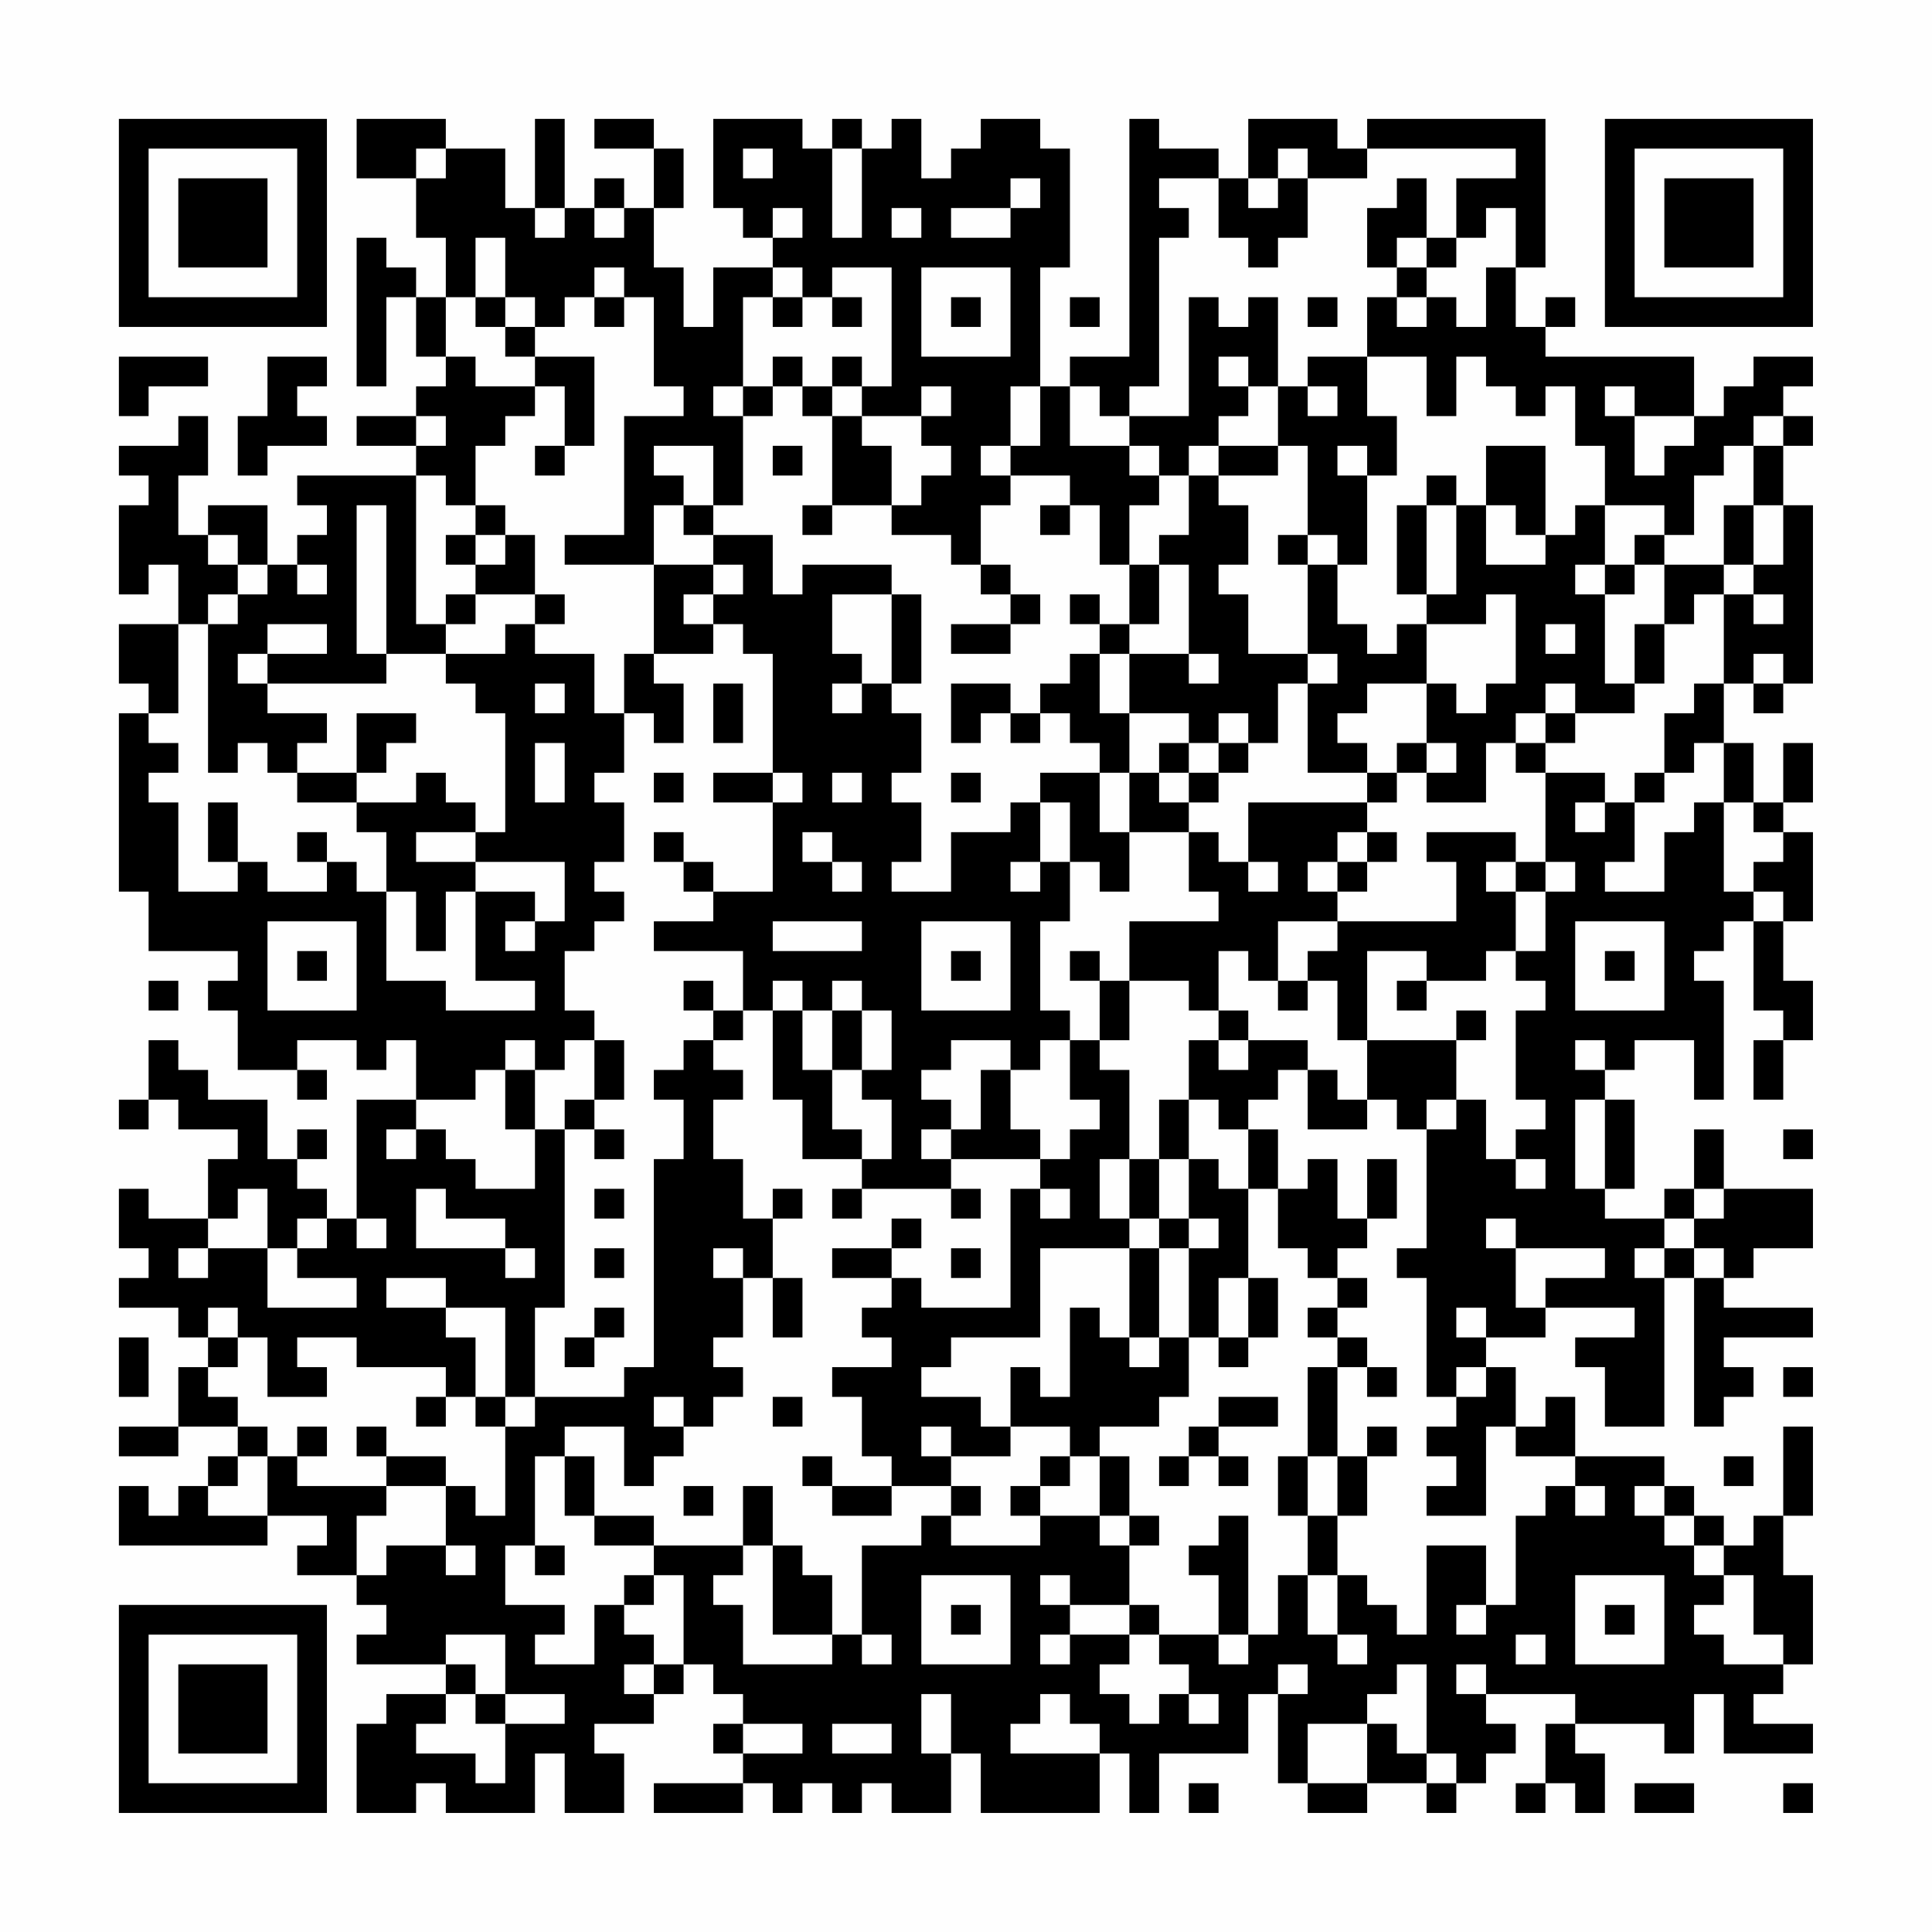 <?xml version="1.0" encoding="UTF-8"?>
<svg xmlns="http://www.w3.org/2000/svg" version="1.1" width="300" height="300" viewBox="0 0 300 300"><rect x="0" y="0" width="300" height="300" fill="#fefefe"/><g transform="scale(4.615)"><g transform="translate(4,4)"><path fill-rule="evenodd" d="M8 0L8 2L10 2L10 4L11 4L11 6L10 6L10 5L9 5L9 4L8 4L8 9L9 9L9 6L10 6L10 8L11 8L11 9L10 9L10 10L8 10L8 11L10 11L10 12L6 12L6 13L7 13L7 14L6 14L6 15L5 15L5 13L3 13L3 14L2 14L2 12L3 12L3 10L2 10L2 11L0 11L0 12L1 12L1 13L0 13L0 16L1 16L1 15L2 15L2 17L0 17L0 19L1 19L1 20L0 20L0 26L1 26L1 28L4 28L4 29L3 29L3 30L4 30L4 32L6 32L6 33L7 33L7 32L6 32L6 31L8 31L8 32L9 32L9 31L10 31L10 33L8 33L8 37L7 37L7 36L6 36L6 35L7 35L7 34L6 34L6 35L5 35L5 33L3 33L3 32L2 32L2 31L1 31L1 33L0 33L0 34L1 34L1 33L2 33L2 34L4 34L4 35L3 35L3 37L1 37L1 36L0 36L0 38L1 38L1 39L0 39L0 40L2 40L2 41L3 41L3 42L2 42L2 44L0 44L0 45L2 45L2 44L4 44L4 45L3 45L3 46L2 46L2 47L1 47L1 46L0 46L0 48L5 48L5 47L7 47L7 48L6 48L6 49L8 49L8 50L9 50L9 51L8 51L8 52L11 52L11 53L9 53L9 54L8 54L8 57L10 57L10 56L11 56L11 57L14 57L14 55L15 55L15 57L17 57L17 55L16 55L16 54L18 54L18 53L19 53L19 52L20 52L20 53L21 53L21 54L20 54L20 55L21 55L21 56L18 56L18 57L21 57L21 56L22 56L22 57L23 57L23 56L24 56L24 57L25 57L25 56L26 56L26 57L28 57L28 55L29 55L29 57L33 57L33 55L34 55L34 57L35 57L35 55L38 55L38 53L39 53L39 56L40 56L40 57L42 57L42 56L44 56L44 57L45 57L45 56L46 56L46 55L47 55L47 54L46 54L46 53L49 53L49 54L48 54L48 56L47 56L47 57L48 57L48 56L49 56L49 57L50 57L50 55L49 55L49 54L52 54L52 55L53 55L53 53L54 53L54 55L57 55L57 54L55 54L55 53L56 53L56 52L57 52L57 49L56 49L56 47L57 47L57 44L56 44L56 47L55 47L55 48L54 48L54 47L53 47L53 46L52 46L52 45L49 45L49 43L48 43L48 44L47 44L47 42L46 42L46 41L48 41L48 40L51 40L51 41L49 41L49 42L50 42L50 44L52 44L52 39L53 39L53 44L54 44L54 43L55 43L55 42L54 42L54 41L57 41L57 40L54 40L54 39L55 39L55 38L57 38L57 36L54 36L54 34L53 34L53 36L52 36L52 37L50 37L50 36L51 36L51 33L50 33L50 32L51 32L51 31L53 31L53 33L54 33L54 29L53 29L53 28L54 28L54 27L55 27L55 30L56 30L56 31L55 31L55 33L56 33L56 31L57 31L57 29L56 29L56 27L57 27L57 24L56 24L56 23L57 23L57 21L56 21L56 23L55 23L55 21L54 21L54 19L55 19L55 20L56 20L56 19L57 19L57 13L56 13L56 11L57 11L57 10L56 10L56 9L57 9L57 8L55 8L55 9L54 9L54 10L53 10L53 8L48 8L48 7L49 7L49 6L48 6L48 7L47 7L47 5L48 5L48 0L42 0L42 1L41 1L41 0L38 0L38 2L37 2L37 1L35 1L35 0L34 0L34 8L32 8L32 9L31 9L31 5L32 5L32 1L31 1L31 0L29 0L29 1L28 1L28 2L27 2L27 0L26 0L26 1L25 1L25 0L24 0L24 1L23 1L23 0L20 0L20 3L21 3L21 4L22 4L22 5L20 5L20 7L19 7L19 5L18 5L18 3L19 3L19 1L18 1L18 0L16 0L16 1L18 1L18 3L17 3L17 2L16 2L16 3L15 3L15 0L14 0L14 3L13 3L13 1L11 1L11 0ZM10 1L10 2L11 2L11 1ZM21 1L21 2L22 2L22 1ZM24 1L24 4L25 4L25 1ZM39 1L39 2L38 2L38 3L39 3L39 2L40 2L40 4L39 4L39 5L38 5L38 4L37 4L37 2L35 2L35 3L36 3L36 4L35 4L35 9L34 9L34 10L33 10L33 9L32 9L32 11L34 11L34 12L35 12L35 13L34 13L34 15L33 15L33 13L32 13L32 12L30 12L30 11L31 11L31 9L30 9L30 11L29 11L29 12L30 12L30 13L29 13L29 15L28 15L28 14L26 14L26 13L27 13L27 12L28 12L28 11L27 11L27 10L28 10L28 9L27 9L27 10L25 10L25 9L26 9L26 5L24 5L24 6L23 6L23 5L22 5L22 6L21 6L21 9L20 9L20 10L21 10L21 13L20 13L20 11L18 11L18 12L19 12L19 13L18 13L18 15L15 15L15 14L17 14L17 10L19 10L19 9L18 9L18 6L17 6L17 5L16 5L16 6L15 6L15 7L14 7L14 6L13 6L13 4L12 4L12 6L11 6L11 8L12 8L12 9L14 9L14 10L13 10L13 11L12 11L12 13L11 13L11 12L10 12L10 17L11 17L11 18L9 18L9 13L8 13L8 18L9 18L9 19L5 19L5 18L7 18L7 17L5 17L5 18L4 18L4 19L5 19L5 20L7 20L7 21L6 21L6 22L5 22L5 21L4 21L4 22L3 22L3 17L4 17L4 16L5 16L5 15L4 15L4 14L3 14L3 15L4 15L4 16L3 16L3 17L2 17L2 20L1 20L1 21L2 21L2 22L1 22L1 23L2 23L2 26L4 26L4 25L5 25L5 26L7 26L7 25L8 25L8 26L9 26L9 29L11 29L11 30L14 30L14 29L12 29L12 26L14 26L14 27L13 27L13 28L14 28L14 27L15 27L15 25L12 25L12 24L13 24L13 20L12 20L12 19L11 19L11 18L13 18L13 17L14 17L14 18L16 18L16 20L17 20L17 22L16 22L16 23L17 23L17 25L16 25L16 26L17 26L17 27L16 27L16 28L15 28L15 30L16 30L16 31L15 31L15 32L14 32L14 31L13 31L13 32L12 32L12 33L10 33L10 34L9 34L9 35L10 35L10 34L11 34L11 35L12 35L12 36L14 36L14 34L15 34L15 40L14 40L14 43L13 43L13 40L11 40L11 39L9 39L9 40L11 40L11 41L12 41L12 43L11 43L11 42L8 42L8 41L6 41L6 42L7 42L7 43L5 43L5 41L4 41L4 40L3 40L3 41L4 41L4 42L3 42L3 43L4 43L4 44L5 44L5 45L4 45L4 46L3 46L3 47L5 47L5 45L6 45L6 46L9 46L9 47L8 47L8 49L9 49L9 48L11 48L11 49L12 49L12 48L11 48L11 46L12 46L12 47L13 47L13 44L14 44L14 43L17 43L17 42L18 42L18 35L19 35L19 33L18 33L18 32L19 32L19 31L20 31L20 32L21 32L21 33L20 33L20 35L21 35L21 37L22 37L22 39L21 39L21 38L20 38L20 39L21 39L21 41L20 41L20 42L21 42L21 43L20 43L20 44L19 44L19 43L18 43L18 44L19 44L19 45L18 45L18 46L17 46L17 44L15 44L15 45L14 45L14 48L13 48L13 50L15 50L15 51L14 51L14 52L16 52L16 50L17 50L17 51L18 51L18 52L17 52L17 53L18 53L18 52L19 52L19 49L18 49L18 48L21 48L21 49L20 49L20 50L21 50L21 52L24 52L24 51L25 51L25 52L26 52L26 51L25 51L25 48L27 48L27 47L28 47L28 48L31 48L31 47L33 47L33 48L34 48L34 50L32 50L32 49L31 49L31 50L32 50L32 51L31 51L31 52L32 52L32 51L34 51L34 52L33 52L33 53L34 53L34 54L35 54L35 53L36 53L36 54L37 54L37 53L36 53L36 52L35 52L35 51L37 51L37 52L38 52L38 51L39 51L39 49L40 49L40 51L41 51L41 52L42 52L42 51L41 51L41 49L42 49L42 50L43 50L43 51L44 51L44 48L46 48L46 50L45 50L45 51L46 51L46 50L47 50L47 47L48 47L48 46L49 46L49 47L50 47L50 46L49 46L49 45L47 45L47 44L46 44L46 47L44 47L44 46L45 46L45 45L44 45L44 44L45 44L45 43L46 43L46 42L45 42L45 43L44 43L44 39L43 39L43 38L44 38L44 34L45 34L45 33L46 33L46 35L47 35L47 36L48 36L48 35L47 35L47 34L48 34L48 33L47 33L47 30L48 30L48 29L47 29L47 28L48 28L48 26L49 26L49 25L48 25L48 22L50 22L50 23L49 23L49 24L50 24L50 23L51 23L51 25L50 25L50 26L52 26L52 24L53 24L53 23L54 23L54 26L55 26L55 27L56 27L56 26L55 26L55 25L56 25L56 24L55 24L55 23L54 23L54 21L53 21L53 22L52 22L52 20L53 20L53 19L54 19L54 16L55 16L55 17L56 17L56 16L55 16L55 15L56 15L56 13L55 13L55 11L56 11L56 10L55 10L55 11L54 11L54 12L53 12L53 14L52 14L52 13L50 13L50 11L49 11L49 9L48 9L48 10L47 10L47 9L46 9L46 8L45 8L45 10L44 10L44 8L42 8L42 6L43 6L43 7L44 7L44 6L45 6L45 7L46 7L46 5L47 5L47 3L46 3L46 4L45 4L45 2L47 2L47 1L42 1L42 2L40 2L40 1ZM30 2L30 3L28 3L28 4L30 4L30 3L31 3L31 2ZM43 2L43 3L42 3L42 5L43 5L43 6L44 6L44 5L45 5L45 4L44 4L44 2ZM14 3L14 4L15 4L15 3ZM16 3L16 4L17 4L17 3ZM22 3L22 4L23 4L23 3ZM26 3L26 4L27 4L27 3ZM43 4L43 5L44 5L44 4ZM27 5L27 8L30 8L30 5ZM12 6L12 7L13 7L13 8L14 8L14 9L15 9L15 11L14 11L14 12L15 12L15 11L16 11L16 8L14 8L14 7L13 7L13 6ZM16 6L16 7L17 7L17 6ZM22 6L22 7L23 7L23 6ZM24 6L24 7L25 7L25 6ZM28 6L28 7L29 7L29 6ZM32 6L32 7L33 7L33 6ZM36 6L36 10L34 10L34 11L35 11L35 12L36 12L36 14L35 14L35 15L34 15L34 17L33 17L33 16L32 16L32 17L33 17L33 18L32 18L32 19L31 19L31 20L30 20L30 19L28 19L28 21L29 21L29 20L30 20L30 21L31 21L31 20L32 20L32 21L33 21L33 22L31 22L31 23L30 23L30 24L28 24L28 26L26 26L26 25L27 25L27 23L26 23L26 22L27 22L27 20L26 20L26 19L27 19L27 16L26 16L26 15L23 15L23 16L22 16L22 14L20 14L20 13L19 13L19 14L20 14L20 15L18 15L18 18L17 18L17 20L18 20L18 21L19 21L19 19L18 19L18 18L20 18L20 17L21 17L21 18L22 18L22 22L20 22L20 23L22 23L22 26L20 26L20 25L19 25L19 24L18 24L18 25L19 25L19 26L20 26L20 27L18 27L18 28L21 28L21 30L20 30L20 29L19 29L19 30L20 30L20 31L21 31L21 30L22 30L22 33L23 33L23 35L25 35L25 36L24 36L24 37L25 37L25 36L28 36L28 37L29 37L29 36L28 36L28 35L31 35L31 36L30 36L30 40L27 40L27 39L26 39L26 38L27 38L27 37L26 37L26 38L24 38L24 39L26 39L26 40L25 40L25 41L26 41L26 42L24 42L24 43L25 43L25 45L26 45L26 46L24 46L24 45L23 45L23 46L24 46L24 47L26 47L26 46L28 46L28 47L29 47L29 46L28 46L28 45L30 45L30 44L32 44L32 45L31 45L31 46L30 46L30 47L31 47L31 46L32 46L32 45L33 45L33 47L34 47L34 48L35 48L35 47L34 47L34 45L33 45L33 44L35 44L35 43L36 43L36 41L37 41L37 42L38 42L38 41L39 41L39 39L38 39L38 36L39 36L39 38L40 38L40 39L41 39L41 40L40 40L40 41L41 41L41 42L40 42L40 45L39 45L39 47L40 47L40 49L41 49L41 47L42 47L42 45L43 45L43 44L42 44L42 45L41 45L41 42L42 42L42 43L43 43L43 42L42 42L42 41L41 41L41 40L42 40L42 39L41 39L41 38L42 38L42 37L43 37L43 35L42 35L42 37L41 37L41 35L40 35L40 36L39 36L39 34L38 34L38 33L39 33L39 32L40 32L40 34L42 34L42 33L43 33L43 34L44 34L44 33L45 33L45 31L46 31L46 30L45 30L45 31L42 31L42 28L44 28L44 29L43 29L43 30L44 30L44 29L46 29L46 28L47 28L47 26L48 26L48 25L47 25L47 24L44 24L44 25L45 25L45 27L41 27L41 26L42 26L42 25L43 25L43 24L42 24L42 23L43 23L43 22L44 22L44 23L46 23L46 21L47 21L47 22L48 22L48 21L49 21L49 20L51 20L51 19L52 19L52 17L53 17L53 16L54 16L54 15L55 15L55 13L54 13L54 15L52 15L52 14L51 14L51 15L50 15L50 13L49 13L49 14L48 14L48 11L46 11L46 13L45 13L45 12L44 12L44 13L43 13L43 16L44 16L44 17L43 17L43 18L42 18L42 17L41 17L41 15L42 15L42 12L43 12L43 10L42 10L42 8L40 8L40 9L39 9L39 6L38 6L38 7L37 7L37 6ZM40 6L40 7L41 7L41 6ZM0 8L0 10L1 10L1 9L3 9L3 8ZM5 8L5 10L4 10L4 12L5 12L5 11L7 11L7 10L6 10L6 9L7 9L7 8ZM22 8L22 9L21 9L21 10L22 10L22 9L23 9L23 10L24 10L24 13L23 13L23 14L24 14L24 13L26 13L26 11L25 11L25 10L24 10L24 9L25 9L25 8L24 8L24 9L23 9L23 8ZM37 8L37 9L38 9L38 10L37 10L37 11L36 11L36 12L37 12L37 13L38 13L38 15L37 15L37 16L38 16L38 18L40 18L40 19L39 19L39 21L38 21L38 20L37 20L37 21L36 21L36 20L34 20L34 18L36 18L36 19L37 19L37 18L36 18L36 15L35 15L35 17L34 17L34 18L33 18L33 20L34 20L34 22L33 22L33 24L34 24L34 26L33 26L33 25L32 25L32 23L31 23L31 25L30 25L30 26L31 26L31 25L32 25L32 27L31 27L31 30L32 30L32 31L31 31L31 32L30 32L30 31L28 31L28 32L27 32L27 33L28 33L28 34L27 34L27 35L28 35L28 34L29 34L29 32L30 32L30 34L31 34L31 35L32 35L32 34L33 34L33 33L32 33L32 31L33 31L33 32L34 32L34 35L33 35L33 37L34 37L34 38L31 38L31 41L28 41L28 42L27 42L27 43L29 43L29 44L30 44L30 42L31 42L31 43L32 43L32 40L33 40L33 41L34 41L34 42L35 42L35 41L36 41L36 38L37 38L37 37L36 37L36 35L37 35L37 36L38 36L38 34L37 34L37 33L36 33L36 31L37 31L37 32L38 32L38 31L40 31L40 32L41 32L41 33L42 33L42 31L41 31L41 29L40 29L40 28L41 28L41 27L39 27L39 29L38 29L38 28L37 28L37 30L36 30L36 29L34 29L34 27L37 27L37 26L36 26L36 24L37 24L37 25L38 25L38 26L39 26L39 25L38 25L38 23L42 23L42 22L43 22L43 21L44 21L44 22L45 22L45 21L44 21L44 19L45 19L45 20L46 20L46 19L47 19L47 16L46 16L46 17L44 17L44 19L42 19L42 20L41 20L41 21L42 21L42 22L40 22L40 19L41 19L41 18L40 18L40 15L41 15L41 14L40 14L40 11L39 11L39 9L38 9L38 8ZM40 9L40 10L41 10L41 9ZM50 9L50 10L51 10L51 12L52 12L52 11L53 11L53 10L51 10L51 9ZM10 10L10 11L11 11L11 10ZM22 11L22 12L23 12L23 11ZM37 11L37 12L39 12L39 11ZM41 11L41 12L42 12L42 11ZM12 13L12 14L11 14L11 15L12 15L12 16L11 16L11 17L12 17L12 16L14 16L14 17L15 17L15 16L14 16L14 14L13 14L13 13ZM31 13L31 14L32 14L32 13ZM44 13L44 16L45 16L45 13ZM46 13L46 15L48 15L48 14L47 14L47 13ZM12 14L12 15L13 15L13 14ZM39 14L39 15L40 15L40 14ZM6 15L6 16L7 16L7 15ZM20 15L20 16L19 16L19 17L20 17L20 16L21 16L21 15ZM29 15L29 16L30 16L30 17L28 17L28 18L30 18L30 17L31 17L31 16L30 16L30 15ZM49 15L49 16L50 16L50 19L51 19L51 17L52 17L52 15L51 15L51 16L50 16L50 15ZM24 16L24 18L25 18L25 19L24 19L24 20L25 20L25 19L26 19L26 16ZM48 17L48 18L49 18L49 17ZM55 18L55 19L56 19L56 18ZM14 19L14 20L15 20L15 19ZM20 19L20 21L21 21L21 19ZM48 19L48 20L47 20L47 21L48 21L48 20L49 20L49 19ZM8 20L8 22L6 22L6 23L8 23L8 24L9 24L9 26L10 26L10 28L11 28L11 26L12 26L12 25L10 25L10 24L12 24L12 23L11 23L11 22L10 22L10 23L8 23L8 22L9 22L9 21L10 21L10 20ZM14 21L14 23L15 23L15 21ZM35 21L35 22L34 22L34 24L36 24L36 23L37 23L37 22L38 22L38 21L37 21L37 22L36 22L36 21ZM18 22L18 23L19 23L19 22ZM22 22L22 23L23 23L23 22ZM24 22L24 23L25 23L25 22ZM28 22L28 23L29 23L29 22ZM35 22L35 23L36 23L36 22ZM51 22L51 23L52 23L52 22ZM3 23L3 25L4 25L4 23ZM6 24L6 25L7 25L7 24ZM23 24L23 25L24 25L24 26L25 26L25 25L24 25L24 24ZM41 24L41 25L40 25L40 26L41 26L41 25L42 25L42 24ZM46 25L46 26L47 26L47 25ZM5 27L5 30L8 30L8 27ZM22 27L22 28L25 28L25 27ZM27 27L27 30L30 30L30 27ZM49 27L49 30L52 30L52 27ZM6 28L6 29L7 29L7 28ZM28 28L28 29L29 29L29 28ZM32 28L32 29L33 29L33 31L34 31L34 29L33 29L33 28ZM50 28L50 29L51 29L51 28ZM1 29L1 30L2 30L2 29ZM22 29L22 30L23 30L23 32L24 32L24 34L25 34L25 35L26 35L26 33L25 33L25 32L26 32L26 30L25 30L25 29L24 29L24 30L23 30L23 29ZM39 29L39 30L40 30L40 29ZM24 30L24 32L25 32L25 30ZM37 30L37 31L38 31L38 30ZM16 31L16 33L15 33L15 34L16 34L16 35L17 35L17 34L16 34L16 33L17 33L17 31ZM49 31L49 32L50 32L50 31ZM13 32L13 34L14 34L14 32ZM35 33L35 35L34 35L34 37L35 37L35 38L34 38L34 41L35 41L35 38L36 38L36 37L35 37L35 35L36 35L36 33ZM49 33L49 36L50 36L50 33ZM56 34L56 35L57 35L57 34ZM4 36L4 37L3 37L3 38L2 38L2 39L3 39L3 38L5 38L5 40L8 40L8 39L6 39L6 38L7 38L7 37L6 37L6 38L5 38L5 36ZM10 36L10 38L13 38L13 39L14 39L14 38L13 38L13 37L11 37L11 36ZM16 36L16 37L17 37L17 36ZM22 36L22 37L23 37L23 36ZM31 36L31 37L32 37L32 36ZM53 36L53 37L52 37L52 38L51 38L51 39L52 39L52 38L53 38L53 39L54 39L54 38L53 38L53 37L54 37L54 36ZM8 37L8 38L9 38L9 37ZM46 37L46 38L47 38L47 40L48 40L48 39L50 39L50 38L47 38L47 37ZM16 38L16 39L17 39L17 38ZM28 38L28 39L29 39L29 38ZM22 39L22 41L23 41L23 39ZM37 39L37 41L38 41L38 39ZM16 40L16 41L15 41L15 42L16 42L16 41L17 41L17 40ZM45 40L45 41L46 41L46 40ZM0 41L0 43L1 43L1 41ZM56 42L56 43L57 43L57 42ZM10 43L10 44L11 44L11 43ZM12 43L12 44L13 44L13 43ZM22 43L22 44L23 44L23 43ZM37 43L37 44L36 44L36 45L35 45L35 46L36 46L36 45L37 45L37 46L38 46L38 45L37 45L37 44L39 44L39 43ZM6 44L6 45L7 45L7 44ZM8 44L8 45L9 45L9 46L11 46L11 45L9 45L9 44ZM27 44L27 45L28 45L28 44ZM15 45L15 47L16 47L16 48L18 48L18 47L16 47L16 45ZM40 45L40 47L41 47L41 45ZM54 45L54 46L55 46L55 45ZM19 46L19 47L20 47L20 46ZM21 46L21 48L22 48L22 51L24 51L24 49L23 49L23 48L22 48L22 46ZM51 46L51 47L52 47L52 48L53 48L53 49L54 49L54 50L53 50L53 51L54 51L54 52L56 52L56 51L55 51L55 49L54 49L54 48L53 48L53 47L52 47L52 46ZM37 47L37 48L36 48L36 49L37 49L37 51L38 51L38 47ZM14 48L14 49L15 49L15 48ZM17 49L17 50L18 50L18 49ZM27 49L27 52L30 52L30 49ZM49 49L49 52L52 52L52 49ZM28 50L28 51L29 51L29 50ZM34 50L34 51L35 51L35 50ZM50 50L50 51L51 51L51 50ZM11 51L11 52L12 52L12 53L11 53L11 54L10 54L10 55L12 55L12 56L13 56L13 54L15 54L15 53L13 53L13 51ZM47 51L47 52L48 52L48 51ZM39 52L39 53L40 53L40 52ZM43 52L43 53L42 53L42 54L40 54L40 56L42 56L42 54L43 54L43 55L44 55L44 56L45 56L45 55L44 55L44 52ZM45 52L45 53L46 53L46 52ZM12 53L12 54L13 54L13 53ZM27 53L27 55L28 55L28 53ZM31 53L31 54L30 54L30 55L33 55L33 54L32 54L32 53ZM21 54L21 55L23 55L23 54ZM24 54L24 55L26 55L26 54ZM36 56L36 57L37 57L37 56ZM51 56L51 57L53 57L53 56ZM56 56L56 57L57 57L57 56ZM0 0L0 7L7 7L7 0ZM1 1L1 6L6 6L6 1ZM2 2L2 5L5 5L5 2ZM50 0L50 7L57 7L57 0ZM51 1L51 6L56 6L56 1ZM52 2L52 5L55 5L55 2ZM0 50L0 57L7 57L7 50ZM1 51L1 56L6 56L6 51ZM2 52L2 55L5 55L5 52Z" fill="#000000"/></g></g></svg>

